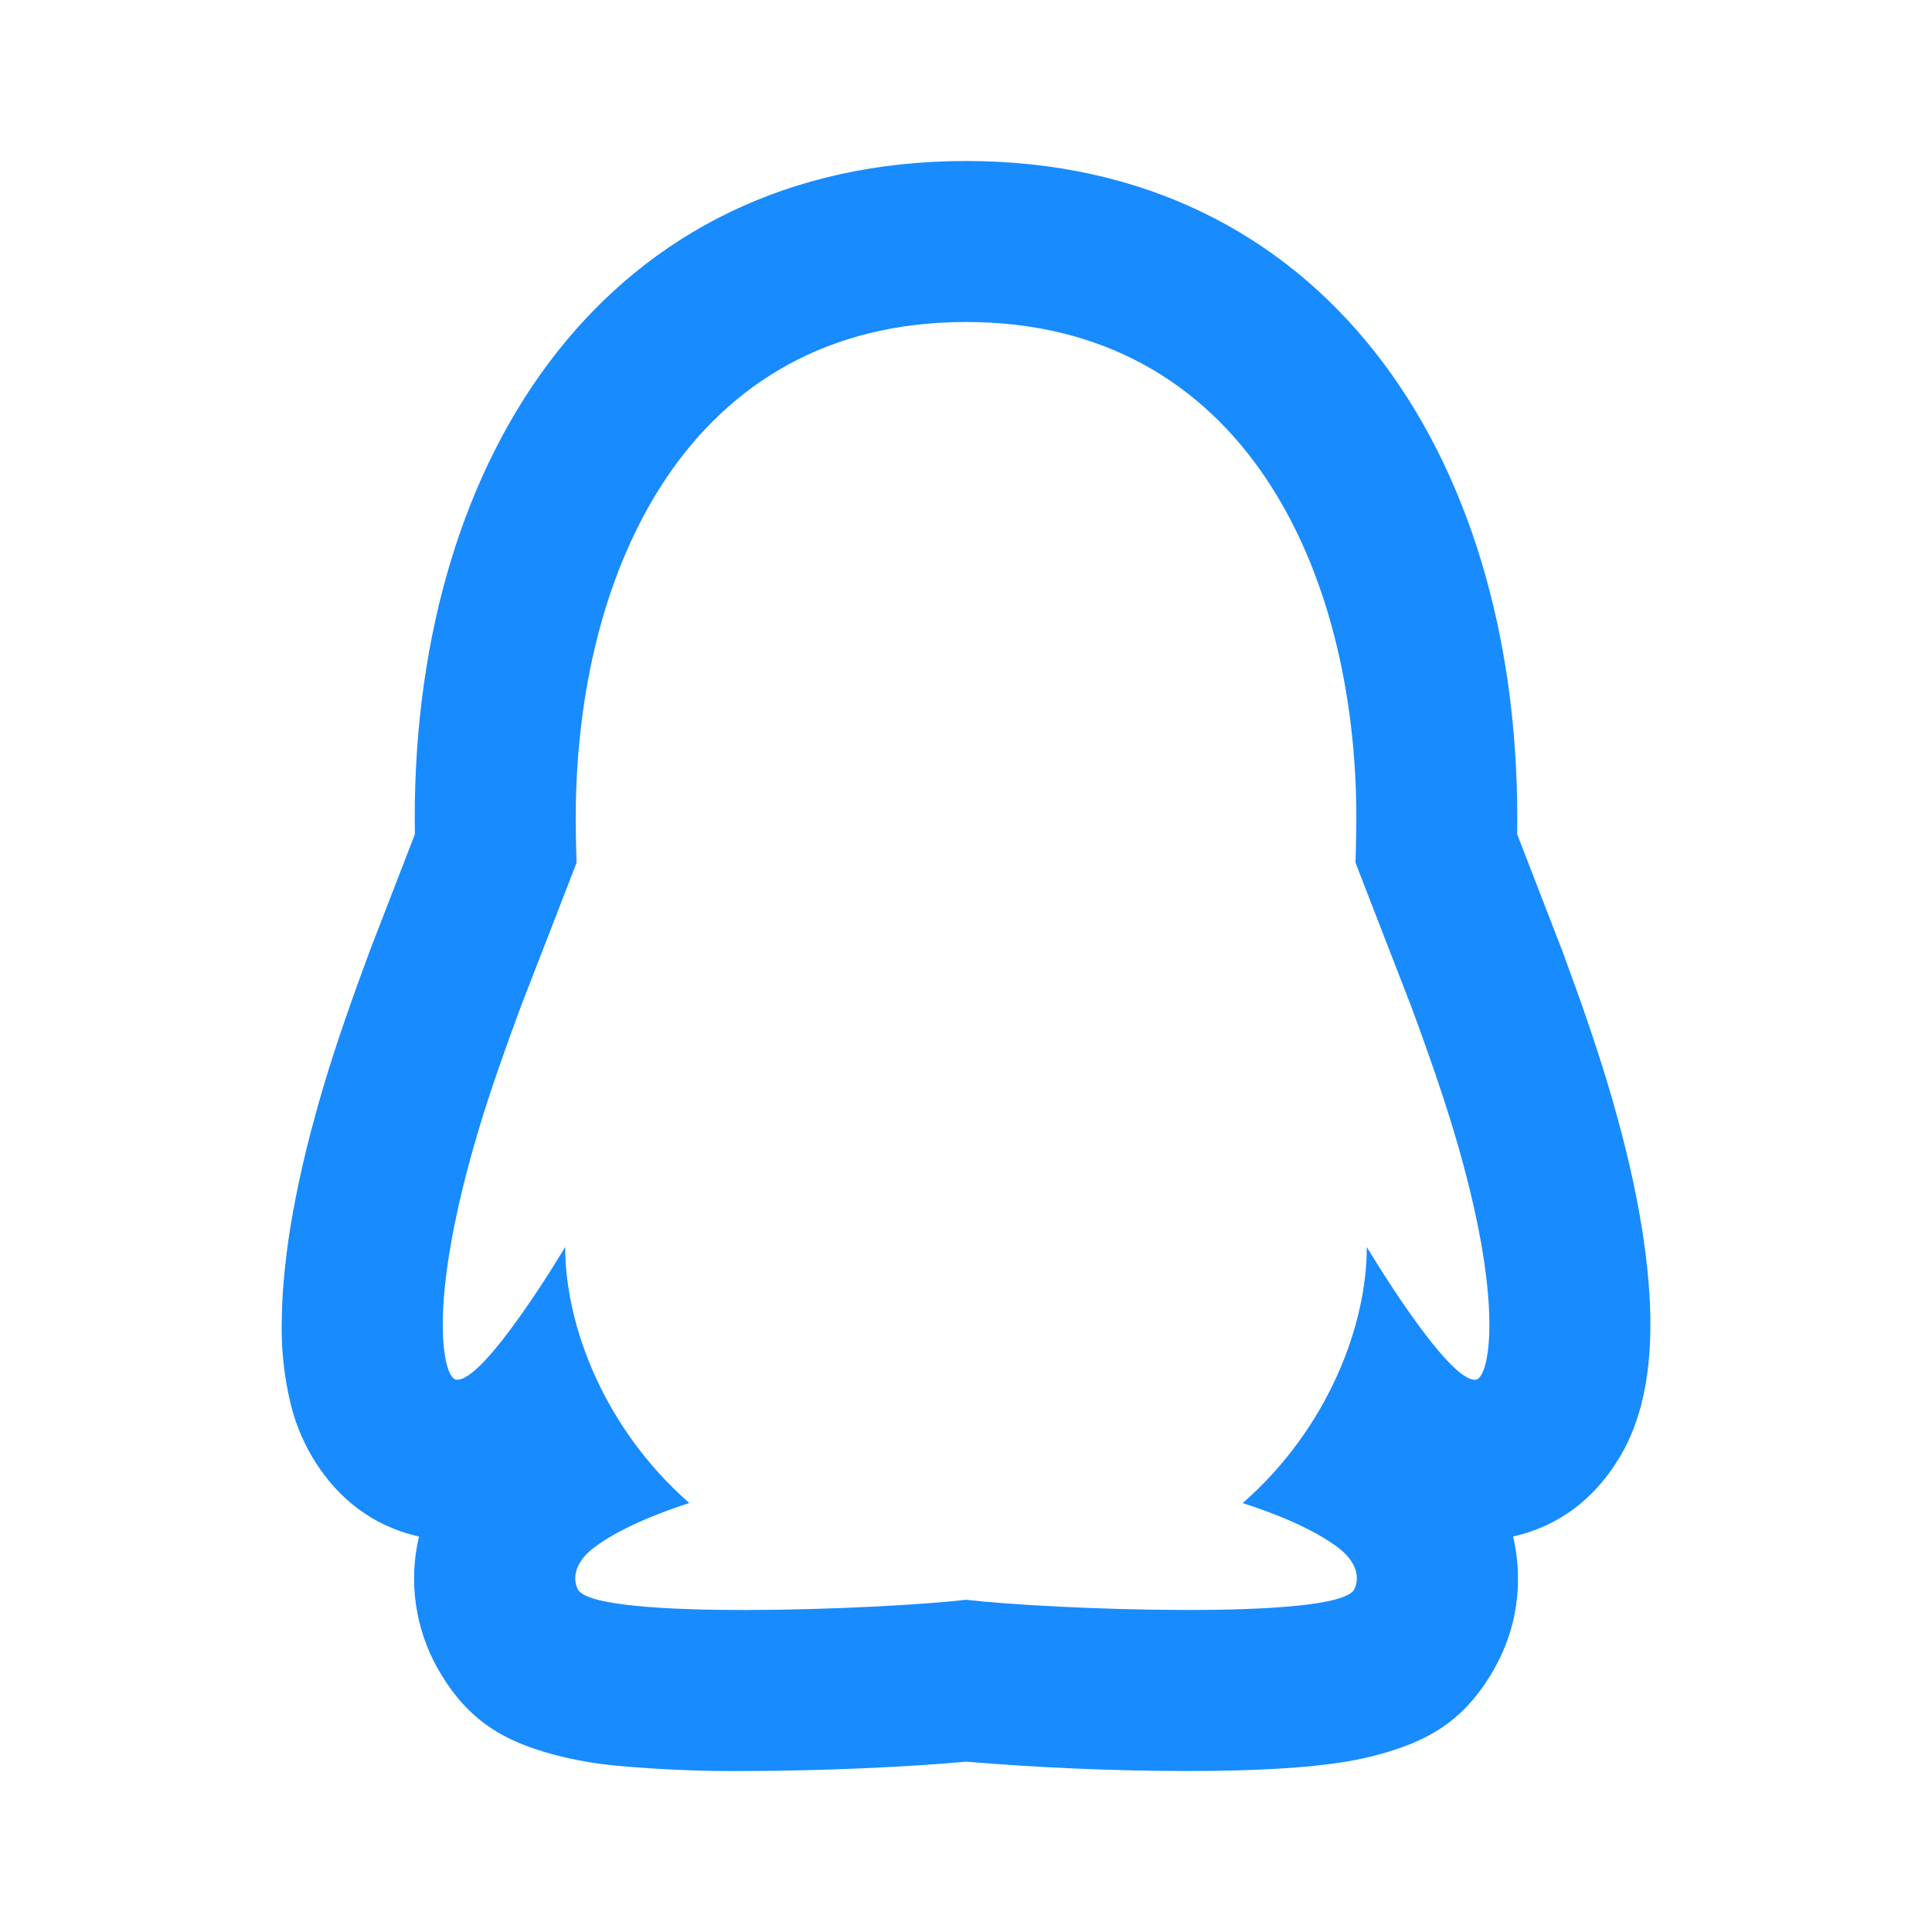 <svg width="24" height="24" viewBox="0 0 24 24" fill="none" xmlns="http://www.w3.org/2000/svg">
<g id="Group">
<path id="Vector" d="M17.535 12.514L16.839 10.718C16.839 10.697 16.849 10.343 16.849 10.16C16.848 7.088 15.446 4 12 4C8.554 4 7.152 7.088 7.152 10.16C7.152 10.343 7.161 10.697 7.162 10.718L6.466 12.514C6.276 13.029 6.086 13.564 5.949 14.024C5.292 16.213 5.505 17.119 5.667 17.139C6.015 17.182 7.021 15.491 7.021 15.491C7.021 16.471 7.509 17.749 8.563 18.671C8.169 18.798 7.685 18.991 7.375 19.228C7.095 19.442 7.13 19.659 7.181 19.748C7.401 20.133 10.971 19.993 12.001 19.873C13.031 19.993 16.6 20.133 16.821 19.747C16.871 19.659 16.906 19.442 16.627 19.228C16.316 18.991 15.832 18.798 15.437 18.672C16.492 17.749 16.979 16.47 16.979 15.491C16.979 15.491 17.986 17.182 18.334 17.139C18.496 17.119 18.712 16.211 18.051 14.023C17.911 13.56 17.726 13.029 17.535 12.514ZM18.556 20.741C18.183 21.393 17.723 21.633 17.118 21.798C16.878 21.863 16.62 21.906 16.324 21.936C15.884 21.981 15.338 22.001 14.711 22C13.806 21.998 12.902 21.959 12.001 21.884C11.309 21.949 10.216 21.998 9.291 22C8.752 22.006 8.213 21.984 7.677 21.936C7.409 21.912 7.144 21.866 6.884 21.798C6.279 21.634 5.819 21.393 5.444 20.739C5.158 20.238 5.072 19.648 5.205 19.087C4.613 18.955 4.204 18.604 3.926 18.176C3.786 17.957 3.681 17.718 3.617 17.466C3.527 17.105 3.488 16.732 3.501 16.36C3.514 15.575 3.688 14.598 4.033 13.448C4.173 12.982 4.36 12.44 4.601 11.793L5.154 10.363C5.153 10.295 5.152 10.228 5.152 10.16C5.152 5.605 7.588 2 12 2C16.413 2 18.848 5.605 18.848 10.16L18.847 10.363L19.4 11.793L19.41 11.819C19.635 12.425 19.823 12.972 19.966 13.445C20.314 14.595 20.488 15.574 20.501 16.361C20.508 16.768 20.471 17.137 20.383 17.469C20.317 17.715 20.222 17.949 20.073 18.177C19.797 18.604 19.389 18.953 18.796 19.087C18.926 19.641 18.851 20.227 18.556 20.741Z" fill="#188BFF"/>
</g>
</svg>
